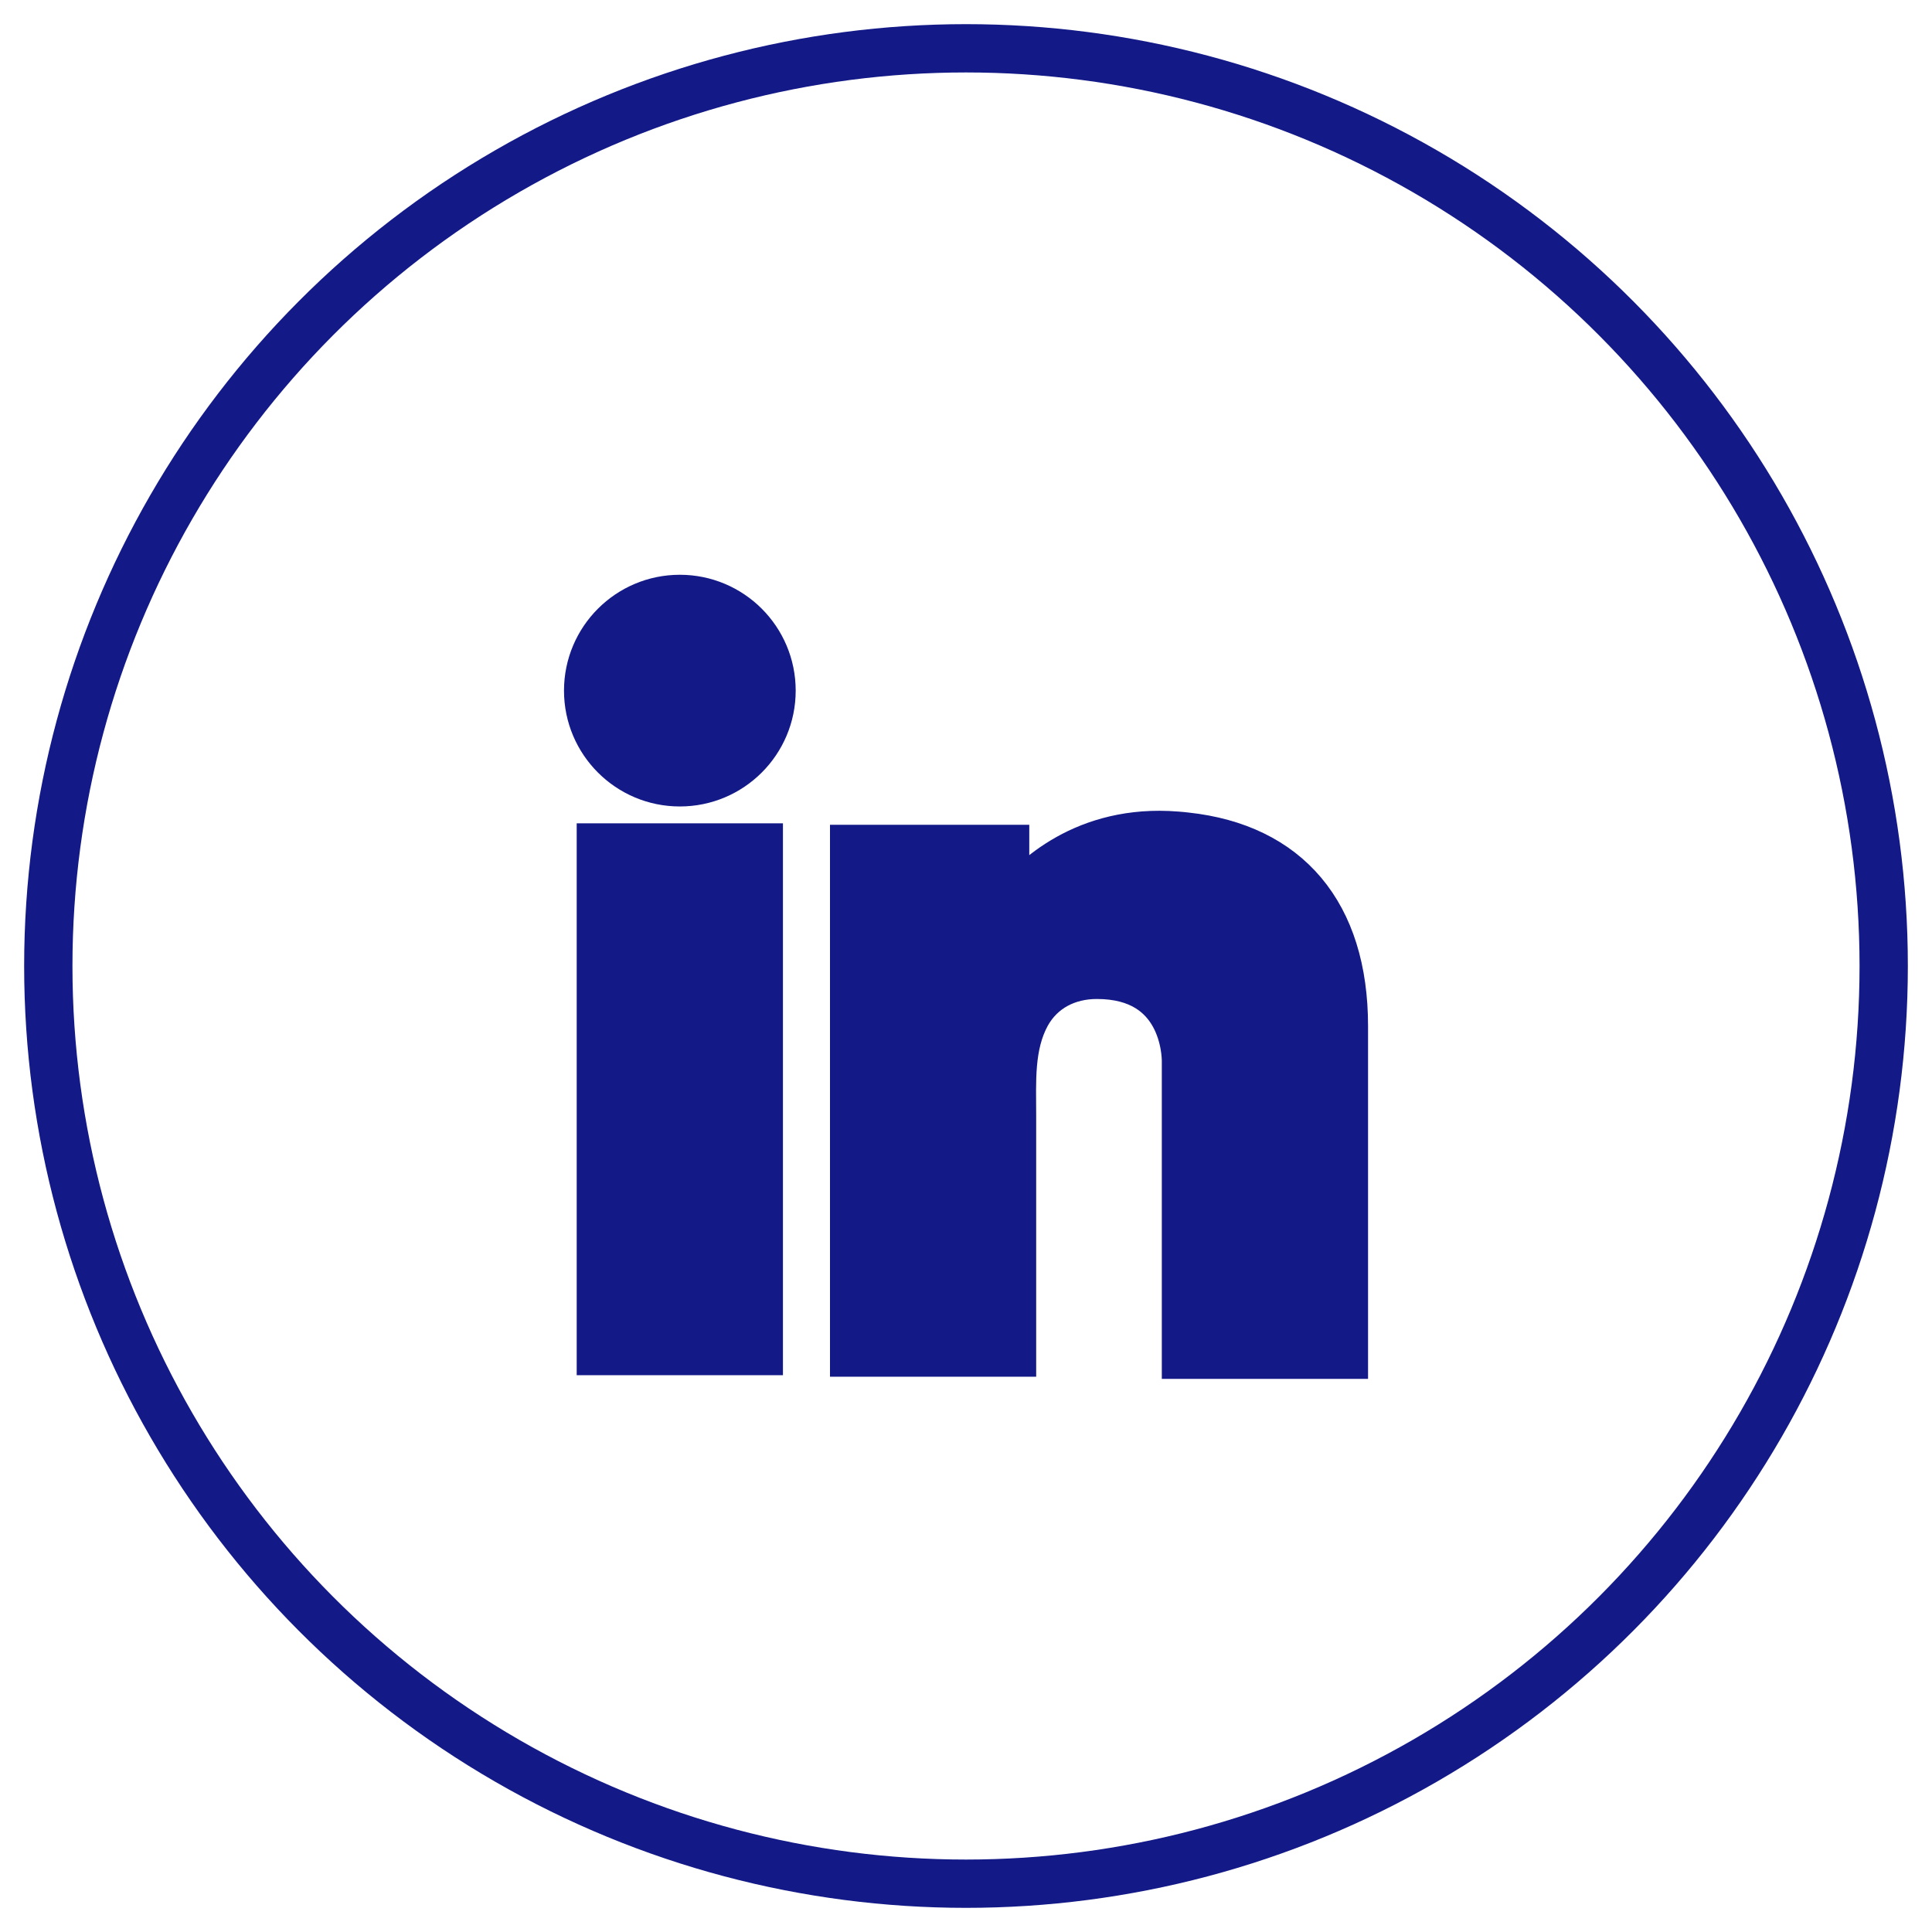 <svg width="40" height="40" viewBox="0 0 40 40" fill="none" xmlns="http://www.w3.org/2000/svg">
<circle cx="20" cy="20" r="19" stroke="#131987"/>
<path d="M15.71 17.546H12.44V27.972H15.71V17.546Z" fill="#131987" stroke="#131987"/>
<path d="M24.554 17.32C24.434 17.305 24.306 17.297 24.178 17.29C22.347 17.215 21.315 18.299 20.953 18.766C20.855 18.895 20.81 18.97 20.81 18.97V17.576H17.684V28.003H20.81H20.953C20.953 26.94 20.953 25.886 20.953 24.823C20.953 24.251 20.953 23.678 20.953 23.106C20.953 22.398 20.901 21.644 21.255 20.996C21.556 20.454 22.099 20.183 22.709 20.183C24.517 20.183 24.554 21.817 24.554 21.968C24.554 21.976 24.554 21.983 24.554 21.983V28.048H27.824V21.245C27.824 18.917 26.641 17.546 24.554 17.32Z" fill="#131987" stroke="#131987"/>
<path d="M14.075 16.197C15.124 16.197 15.974 15.347 15.974 14.299C15.974 13.25 15.124 12.4 14.075 12.4C13.027 12.4 12.177 13.25 12.177 14.299C12.177 15.347 13.027 16.197 14.075 16.197Z" fill="#131987" stroke="#131987"/>
</svg>
